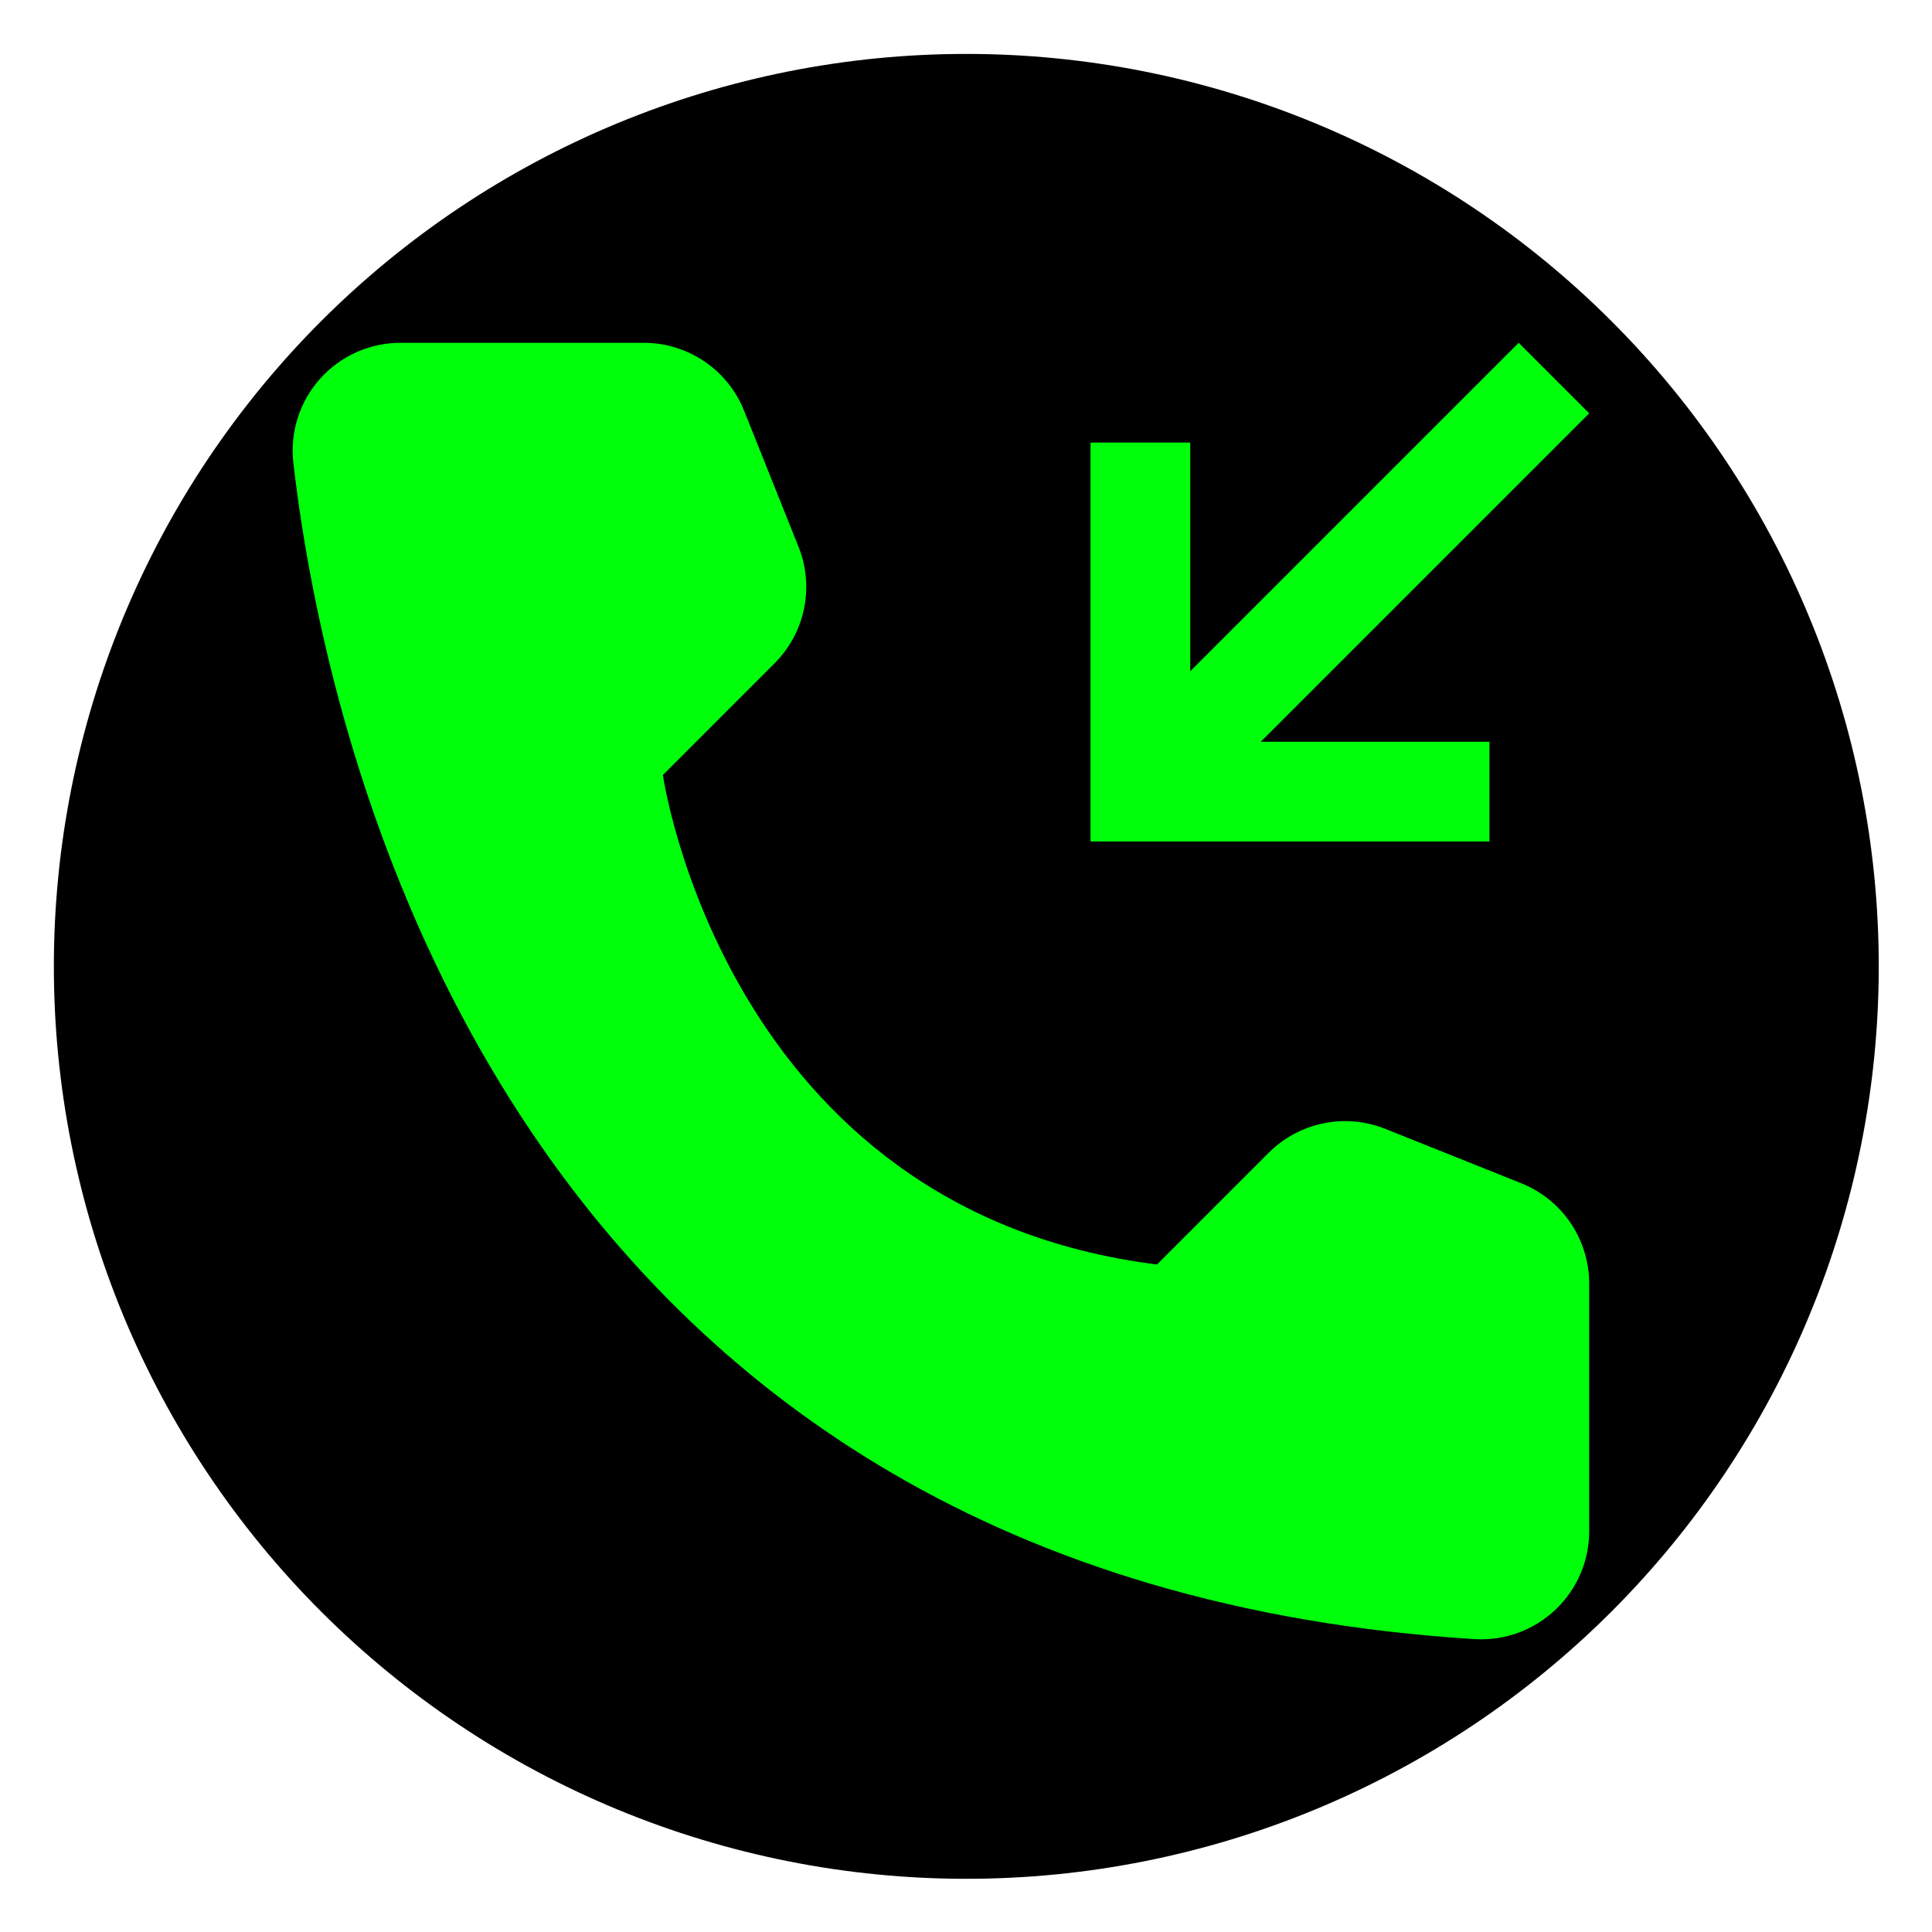 <svg xmlns="http://www.w3.org/2000/svg" xmlns:xlink="http://www.w3.org/1999/xlink" width="1024" zoomAndPan="magnify" viewBox="0 0 768 768" height="1024" preserveAspectRatio="xMidYMid meet" version="1.0"><path fill="#000000" d="M 640.59 127.664 C 644.789 131.863 648.883 136.16 652.867 140.559 C 656.855 144.957 660.73 149.449 664.496 154.039 C 668.262 158.625 671.914 163.305 675.449 168.074 C 678.984 172.84 682.402 177.691 685.699 182.629 C 689 187.562 692.172 192.578 695.227 197.668 C 698.277 202.758 701.203 207.922 704 213.156 C 706.797 218.395 709.469 223.695 712.004 229.059 C 714.543 234.426 716.949 239.852 719.219 245.336 C 721.492 250.82 723.629 256.355 725.629 261.945 C 727.629 267.535 729.488 273.168 731.211 278.848 C 732.934 284.531 734.52 290.25 735.961 296.008 C 737.402 301.766 738.703 307.555 739.859 313.375 C 741.02 319.199 742.035 325.047 742.906 330.918 C 743.777 336.789 744.504 342.68 745.086 348.586 C 745.668 354.492 746.102 360.41 746.395 366.34 C 746.688 372.27 746.832 378.203 746.832 384.137 C 746.832 390.074 746.688 396.008 746.395 401.938 C 746.105 407.863 745.668 413.781 745.086 419.691 C 744.504 425.598 743.777 431.488 742.906 437.359 C 742.035 443.23 741.023 449.078 739.863 454.898 C 738.707 460.723 737.406 466.512 735.965 472.27 C 734.52 478.027 732.938 483.746 731.215 489.43 C 729.492 495.109 727.633 500.742 725.633 506.332 C 723.633 511.922 721.496 517.457 719.223 522.941 C 716.953 528.426 714.547 533.852 712.012 539.219 C 709.473 544.586 706.805 549.887 704.008 555.121 C 701.207 560.355 698.285 565.52 695.23 570.609 C 692.18 575.703 689.004 580.715 685.707 585.652 C 682.41 590.586 678.992 595.438 675.457 600.207 C 671.922 604.977 668.27 609.652 664.504 614.242 C 660.738 618.832 656.863 623.324 652.875 627.723 C 648.891 632.121 644.797 636.418 640.602 640.617 C 636.402 644.812 632.105 648.906 627.707 652.891 C 623.309 656.879 618.816 660.754 614.227 664.52 C 609.637 668.285 604.961 671.938 600.191 675.473 C 595.426 679.012 590.574 682.426 585.637 685.727 C 580.703 689.023 575.688 692.199 570.598 695.25 C 565.504 698.301 560.344 701.227 555.105 704.023 C 549.871 706.824 544.57 709.492 539.207 712.031 C 533.84 714.566 528.414 716.973 522.93 719.246 C 517.445 721.516 511.91 723.652 506.32 725.652 C 500.73 727.652 495.098 729.512 489.414 731.238 C 483.734 732.961 478.016 734.543 472.258 735.984 C 466.5 737.426 460.711 738.727 454.887 739.887 C 449.066 741.043 443.219 742.059 437.348 742.93 C 431.477 743.801 425.586 744.527 419.68 745.109 C 413.77 745.691 407.852 746.129 401.926 746.418 C 395.996 746.711 390.062 746.855 384.125 746.855 C 378.191 746.855 372.258 746.711 366.328 746.418 C 360.398 746.129 354.48 745.691 348.574 745.109 C 342.668 744.527 336.777 743.801 330.906 742.93 C 325.035 742.062 319.188 741.047 313.363 739.887 C 307.543 738.73 301.754 737.43 295.996 735.988 C 290.238 734.547 284.516 732.965 278.836 731.238 C 273.156 729.516 267.52 727.656 261.934 725.656 C 256.344 723.656 250.805 721.52 245.32 719.25 C 239.84 716.977 234.414 714.574 229.047 712.035 C 223.68 709.496 218.379 706.828 213.145 704.031 C 207.91 701.234 202.746 698.309 197.656 695.258 C 192.562 692.203 187.551 689.031 182.613 685.73 C 177.68 682.434 172.824 679.016 168.059 675.48 C 163.289 671.945 158.613 668.293 154.023 664.527 C 149.434 660.762 144.941 656.887 140.543 652.902 C 136.145 648.914 131.848 644.824 127.648 640.625 C 123.453 636.43 119.359 632.129 115.371 627.73 C 111.387 623.332 107.512 618.84 103.746 614.25 C 99.977 609.664 96.328 604.984 92.793 600.219 C 89.254 595.449 85.84 590.598 82.539 585.66 C 79.242 580.727 76.066 575.711 73.016 570.621 C 69.965 565.531 67.039 560.367 64.238 555.133 C 61.441 549.895 58.773 544.598 56.234 539.23 C 53.699 533.863 51.293 528.438 49.02 522.953 C 46.75 517.469 44.613 511.934 42.613 506.344 C 40.613 500.754 38.75 495.121 37.027 489.441 C 35.305 483.762 33.723 478.039 32.281 472.281 C 30.836 466.523 29.539 460.734 28.379 454.914 C 27.223 449.09 26.207 443.242 25.336 437.371 C 24.465 431.5 23.738 425.609 23.156 419.703 C 22.574 413.797 22.137 407.879 21.844 401.949 C 21.555 396.02 21.41 390.086 21.41 384.152 C 21.41 378.215 21.555 372.281 21.844 366.355 C 22.137 360.426 22.574 354.508 23.156 348.598 C 23.734 342.691 24.461 336.801 25.332 330.93 C 26.203 325.059 27.219 319.211 28.375 313.391 C 29.535 307.566 30.836 301.777 32.277 296.02 C 33.719 290.262 35.301 284.543 37.023 278.859 C 38.746 273.18 40.609 267.547 42.609 261.957 C 44.609 256.367 46.746 250.832 49.016 245.348 C 51.289 239.863 53.691 234.438 56.23 229.07 C 58.77 223.703 61.438 218.406 64.234 213.168 C 67.031 207.934 69.957 202.77 73.008 197.68 C 76.059 192.586 79.234 187.574 82.531 182.637 C 85.832 177.703 89.246 172.852 92.785 168.082 C 96.32 163.316 99.969 158.637 103.734 154.047 C 107.504 149.461 111.379 144.965 115.363 140.566 C 119.352 136.168 123.441 131.871 127.641 127.672 C 131.836 123.477 136.137 119.383 140.535 115.398 C 144.93 111.41 149.426 107.535 154.012 103.77 C 158.602 100.004 163.281 96.352 168.047 92.816 C 172.816 89.281 177.668 85.863 182.602 82.566 C 187.539 79.266 192.551 76.09 197.645 73.039 C 202.734 69.988 207.898 67.062 213.133 64.266 C 218.367 61.465 223.668 58.797 229.035 56.262 C 234.402 53.723 239.828 51.316 245.312 49.047 C 250.793 46.773 256.332 44.637 261.922 42.637 C 267.508 40.637 273.145 38.777 278.824 37.055 C 284.504 35.328 290.223 33.746 295.98 32.305 C 301.742 30.863 307.531 29.562 313.352 28.402 C 319.176 27.246 325.02 26.23 330.895 25.359 C 336.766 24.488 342.656 23.762 348.562 23.18 C 354.469 22.598 360.387 22.16 366.316 21.871 C 372.246 21.578 378.18 21.434 384.113 21.434 C 390.051 21.434 395.984 21.578 401.91 21.871 C 407.84 22.16 413.758 22.598 419.664 23.18 C 425.574 23.762 431.465 24.488 437.336 25.359 C 443.207 26.23 449.055 27.242 454.875 28.402 C 460.699 29.559 466.488 30.859 472.246 32.301 C 478.004 33.742 483.723 35.328 489.402 37.051 C 495.086 38.773 500.719 40.633 506.309 42.633 C 511.898 44.633 517.434 46.77 522.918 49.039 C 528.402 51.312 533.828 53.715 539.195 56.254 C 544.559 58.793 549.859 61.461 555.098 64.258 C 560.332 67.059 565.496 69.98 570.586 73.035 C 575.676 76.086 580.691 79.258 585.625 82.559 C 590.562 85.855 595.414 89.273 600.184 92.809 C 604.949 96.344 609.629 99.996 614.219 103.762 C 618.805 107.527 623.301 111.402 627.699 115.391 C 632.098 119.375 636.395 123.469 640.59 127.664 Z M 640.59 127.664 " fill-opacity="1" fill-rule="nonzero"/><path fill="#00ff0b" d="M 459.922 502.652 L 504.328 458.246 C 505.805 456.77 507.383 455.406 509.059 454.156 C 510.734 452.91 512.496 451.789 514.336 450.797 C 516.176 449.809 518.078 448.953 520.043 448.242 C 522.008 447.527 524.012 446.961 526.062 446.539 C 528.109 446.121 530.176 445.852 532.262 445.73 C 534.352 445.613 536.434 445.645 538.516 445.832 C 540.598 446.016 542.656 446.352 544.688 446.84 C 546.723 447.324 548.711 447.957 550.648 448.73 L 604.73 470.363 C 606.711 471.156 608.625 472.094 610.465 473.172 C 612.309 474.25 614.062 475.457 615.723 476.797 C 617.387 478.137 618.938 479.59 620.383 481.16 C 621.828 482.734 623.148 484.402 624.348 486.172 C 625.543 487.938 626.602 489.785 627.523 491.711 C 628.441 493.637 629.215 495.617 629.84 497.66 C 630.469 499.699 630.938 501.777 631.254 503.887 C 631.57 506 631.727 508.121 631.727 510.254 L 631.727 608.605 C 631.73 610.062 631.66 611.516 631.516 612.969 C 631.371 614.418 631.152 615.855 630.859 617.285 C 630.57 618.715 630.207 620.121 629.77 621.516 C 629.336 622.906 628.832 624.27 628.258 625.609 C 627.684 626.949 627.047 628.258 626.34 629.531 C 625.633 630.809 624.863 632.043 624.031 633.238 C 623.195 634.434 622.305 635.586 621.355 636.691 C 620.406 637.797 619.402 638.852 618.348 639.855 C 617.289 640.859 616.184 641.805 615.031 642.695 C 613.875 643.59 612.68 644.418 611.441 645.188 C 610.207 645.957 608.93 646.66 607.621 647.301 C 606.312 647.941 604.973 648.512 603.605 649.016 C 602.238 649.52 600.848 649.949 599.438 650.312 C 598.023 650.676 596.598 650.965 595.156 651.18 C 593.715 651.398 592.266 651.539 590.809 651.609 C 589.355 651.68 587.898 651.672 586.441 651.594 C 207.383 627.996 130.832 306.977 116.609 184.004 C 116.438 182.504 116.344 181 116.332 179.492 C 116.32 177.984 116.387 176.48 116.531 174.977 C 116.676 173.477 116.902 171.988 117.207 170.508 C 117.508 169.031 117.891 167.574 118.348 166.137 C 118.805 164.699 119.336 163.289 119.941 161.91 C 120.547 160.527 121.223 159.18 121.973 157.871 C 122.719 156.562 123.535 155.293 124.418 154.07 C 125.301 152.848 126.242 151.672 127.25 150.551 C 128.254 149.426 129.316 148.355 130.438 147.344 C 131.555 146.332 132.723 145.383 133.941 144.496 C 135.16 143.605 136.422 142.785 137.73 142.027 C 139.035 141.273 140.379 140.59 141.754 139.977 C 143.133 139.363 144.539 138.824 145.977 138.359 C 147.41 137.891 148.863 137.504 150.34 137.191 C 151.816 136.883 153.305 136.648 154.805 136.496 C 156.305 136.34 157.812 136.266 159.32 136.27 L 255.914 136.27 C 258.047 136.27 260.172 136.43 262.281 136.746 C 264.391 137.062 266.469 137.531 268.508 138.156 C 270.547 138.785 272.531 139.559 274.457 140.477 C 276.379 141.398 278.227 142.457 279.992 143.656 C 281.762 144.852 283.43 146.172 285 147.617 C 286.57 149.062 288.023 150.617 289.363 152.277 C 290.703 153.941 291.91 155.691 292.988 157.535 C 294.066 159.375 295 161.289 295.793 163.27 L 317.426 217.348 C 318.203 219.289 318.832 221.277 319.32 223.309 C 319.805 225.34 320.141 227.398 320.328 229.48 C 320.512 231.562 320.547 233.648 320.426 235.734 C 320.309 237.82 320.039 239.887 319.617 241.938 C 319.199 243.984 318.629 245.988 317.918 247.953 C 317.203 249.918 316.352 251.82 315.359 253.66 C 314.367 255.5 313.25 257.262 312 258.938 C 310.754 260.613 309.391 262.191 307.91 263.668 L 263.508 308.074 C 263.508 308.074 288.121 481.176 459.922 502.652 Z M 459.922 502.652 " fill-opacity="1" fill-rule="nonzero"/><path fill="#00ff0b" d="M 592.078 334.504 L 592.078 294.855 L 501.168 294.855 L 631.727 164.301 L 603.695 136.27 L 473.141 266.828 L 473.141 175.918 L 433.492 175.918 L 433.492 334.504 Z M 592.078 334.504 " fill-opacity="1" fill-rule="nonzero"/></svg>